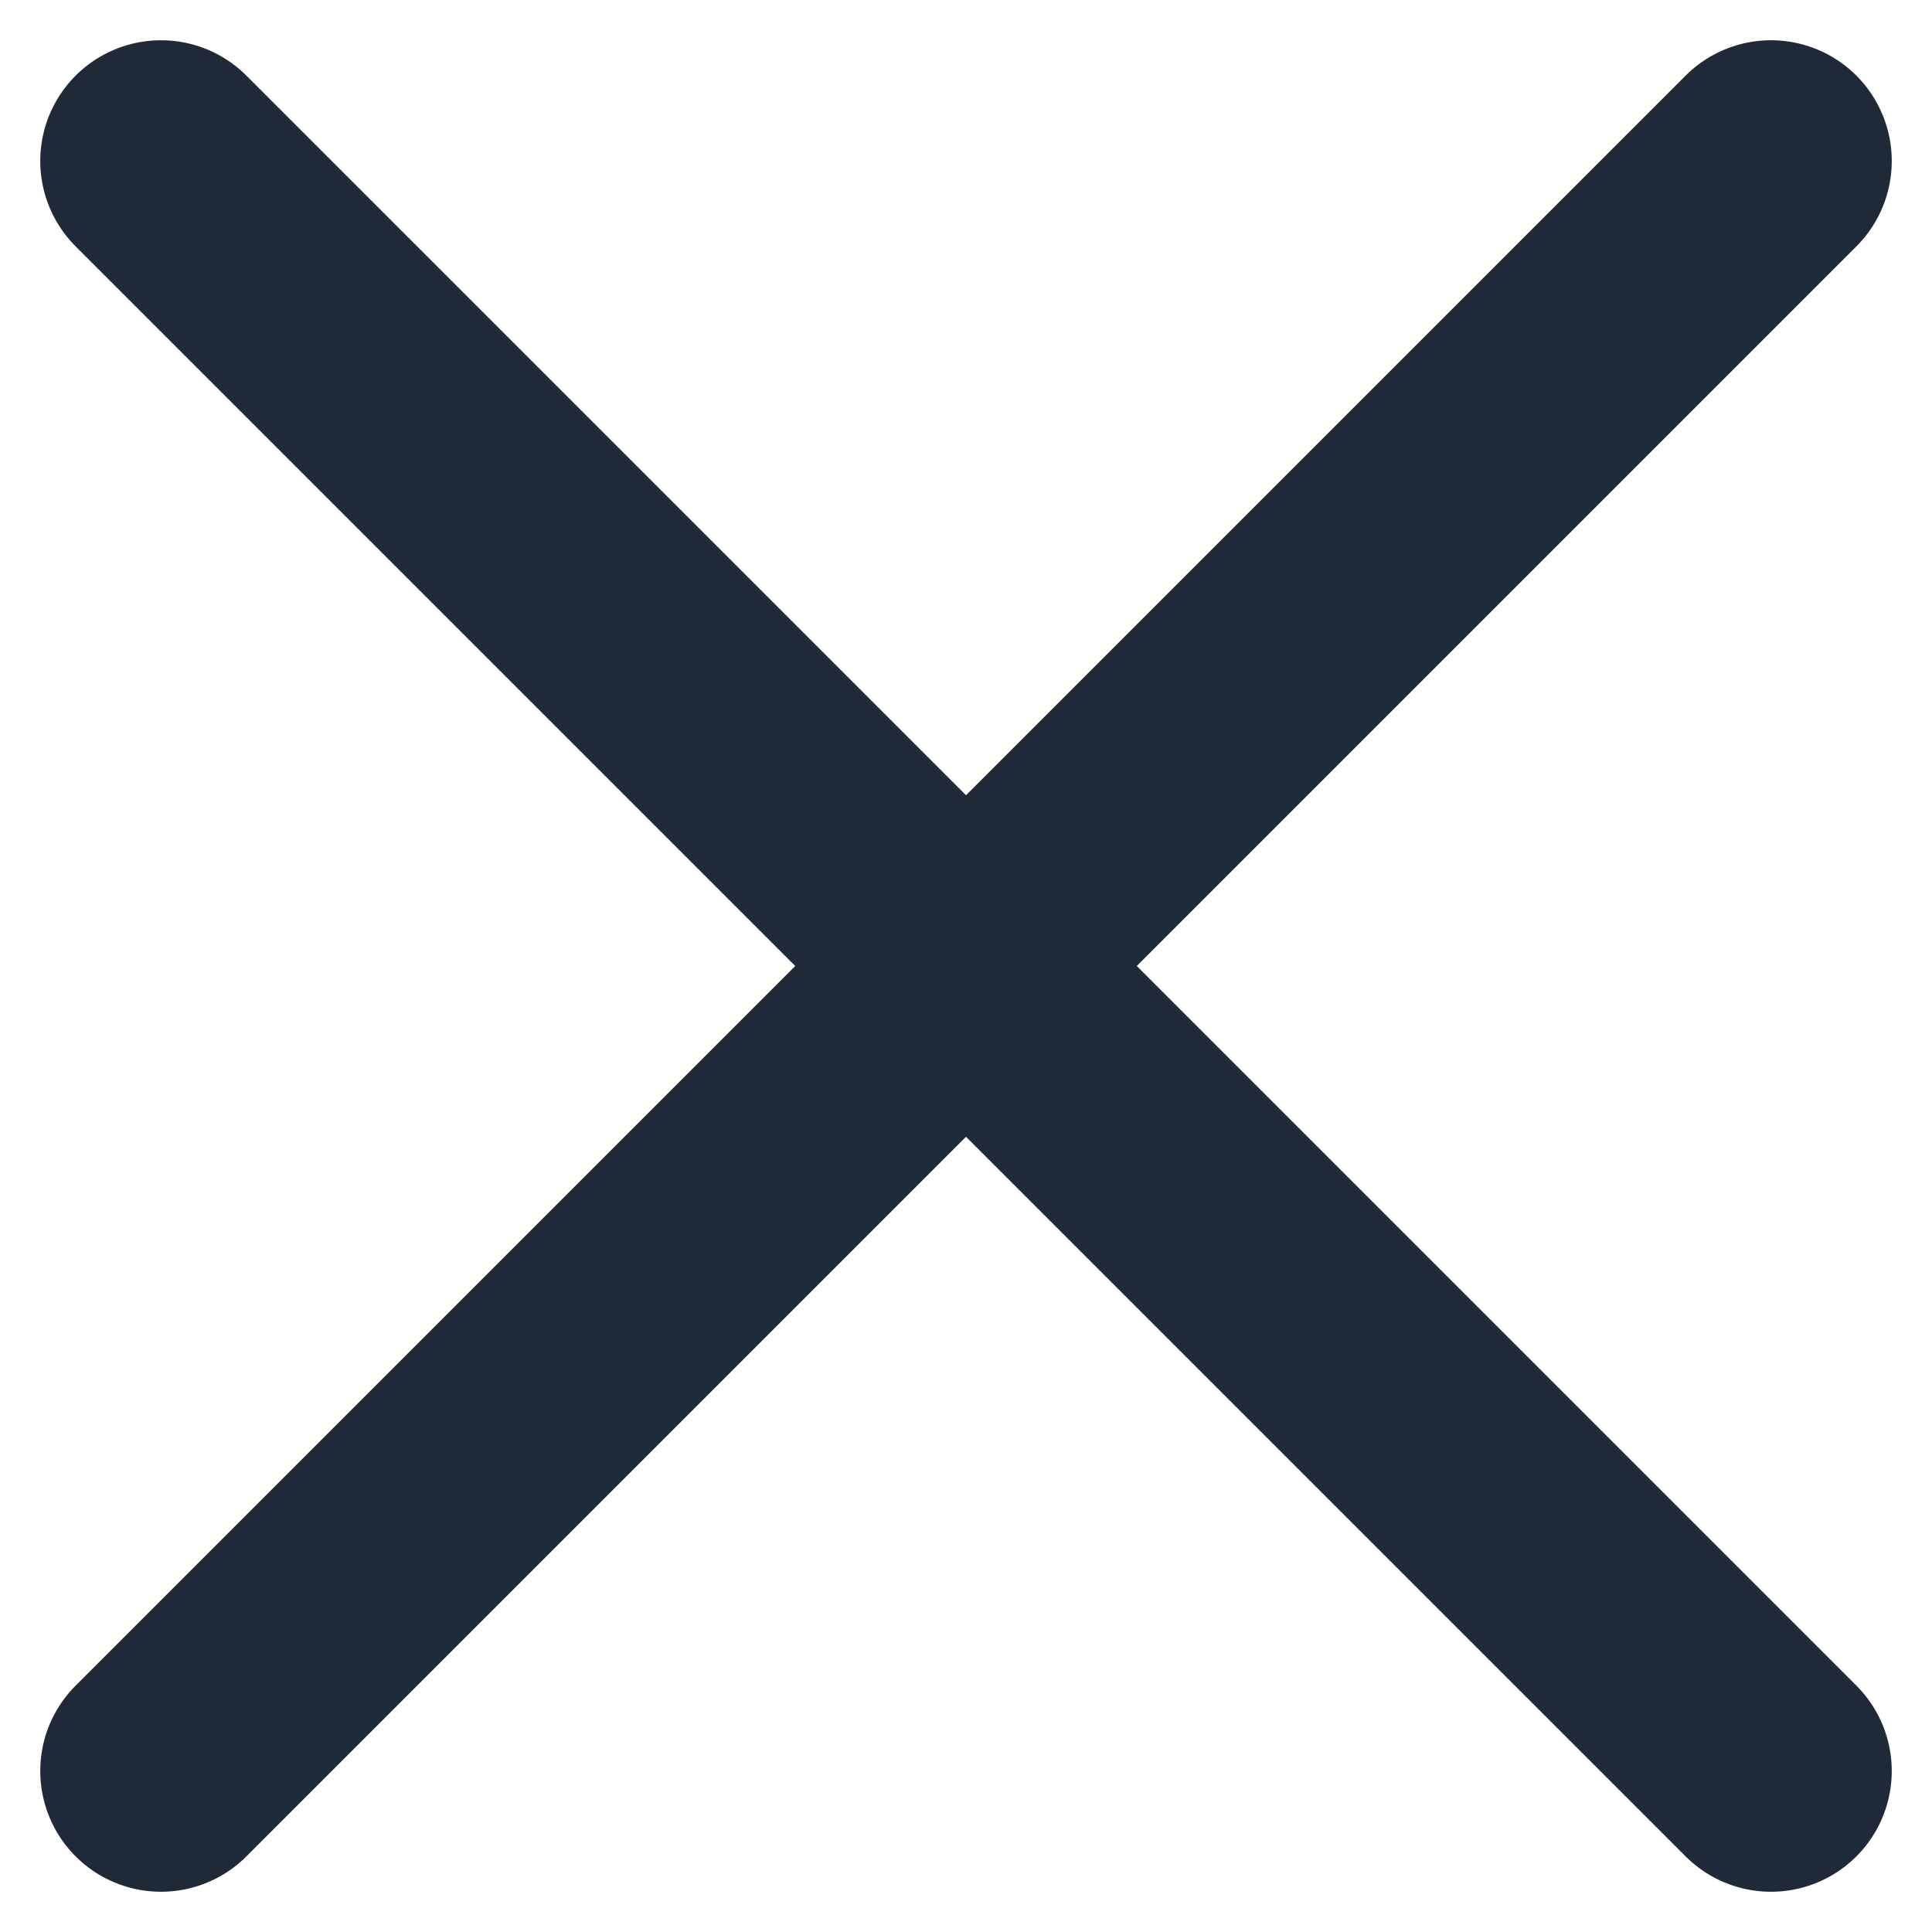 <svg width="12" height="12" viewBox="0 0 12 12" fill="none" xmlns="http://www.w3.org/2000/svg">
<path d="M1 1L11 11M1 11L11 1" stroke="#1F2937" stroke-width="1.5" stroke-linecap="round" stroke-linejoin="round"/>
</svg>
